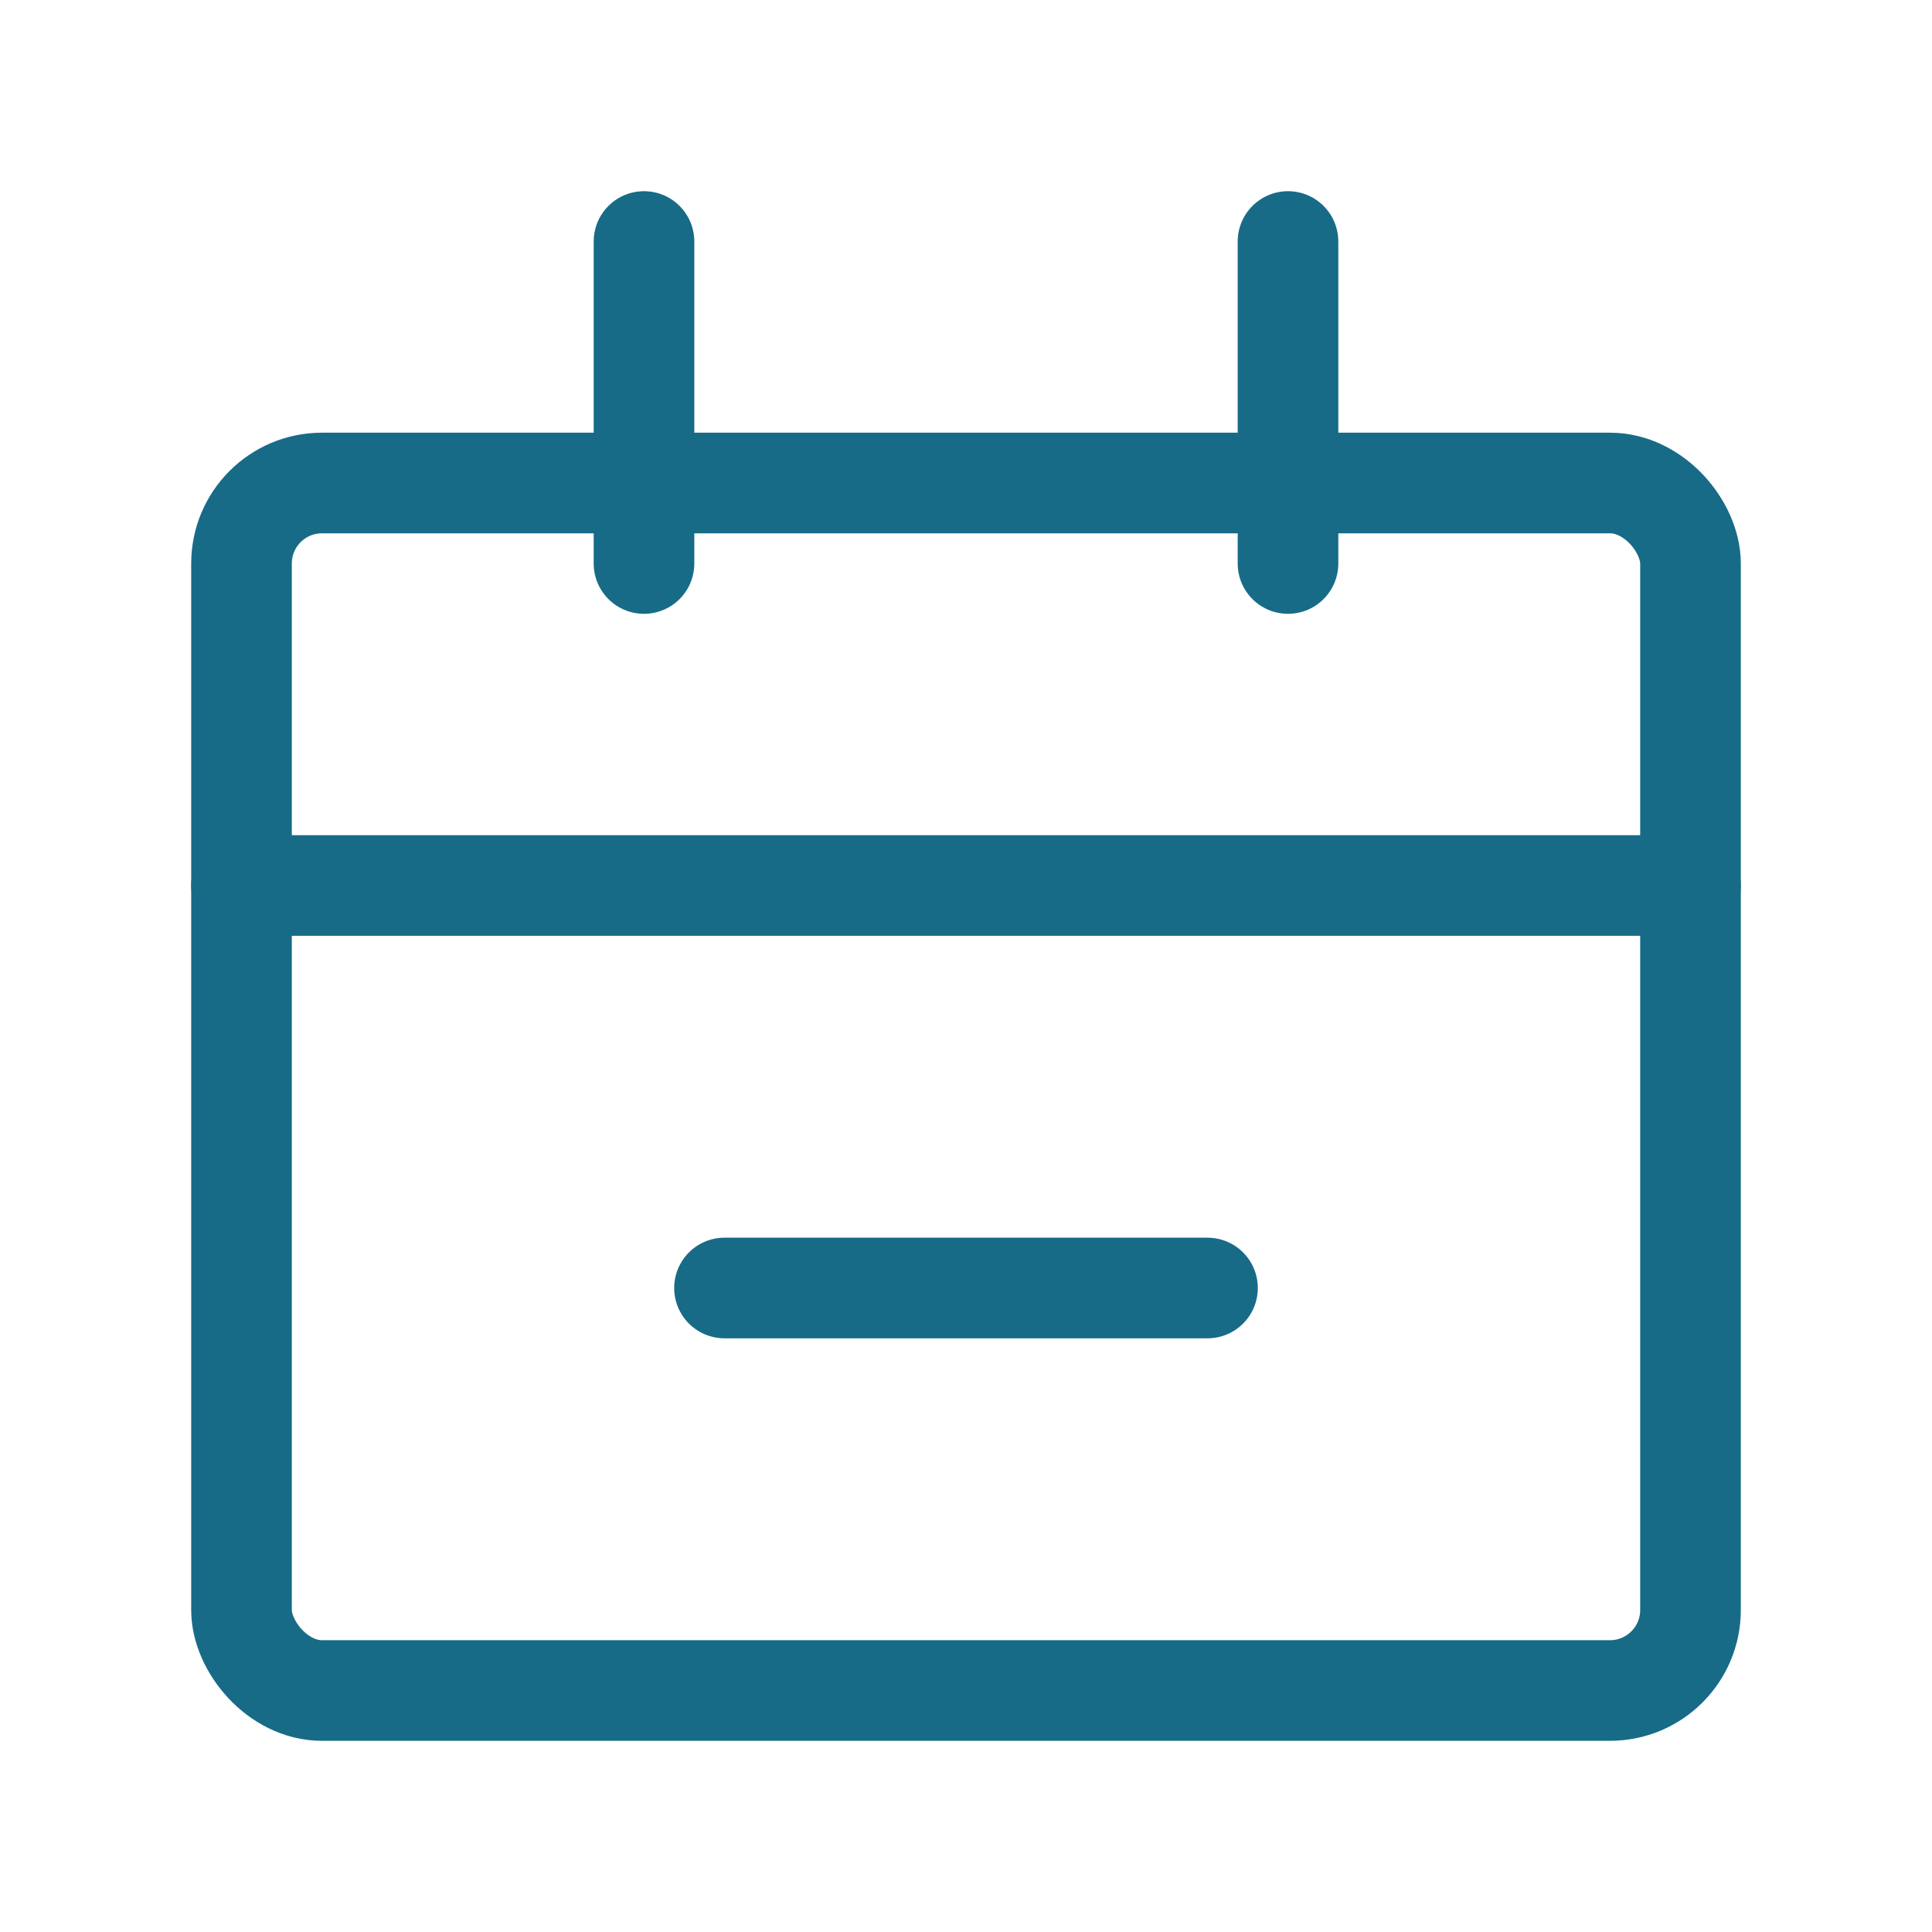 <svg width="48" height="48" viewBox="0 0 48 48" fill="none" xmlns="http://www.w3.org/2000/svg">
<rect x="6" y="12" width="36" height="30" rx="2" stroke="#176B87" stroke-width="2.5"/>
<path d="M6 22L42 22" stroke="#176B87" stroke-width="2.5" stroke-linecap="round"/>
<path d="M18 32H30" stroke="#176B87" stroke-width="2.5" stroke-linecap="round"/>
<path d="M16 6L16 14" stroke="#176B87" stroke-width="2.5" stroke-linecap="round"/>
<path d="M32 6L32 14" stroke="#176B87" stroke-width="2.5" stroke-linecap="round"/>
</svg>
